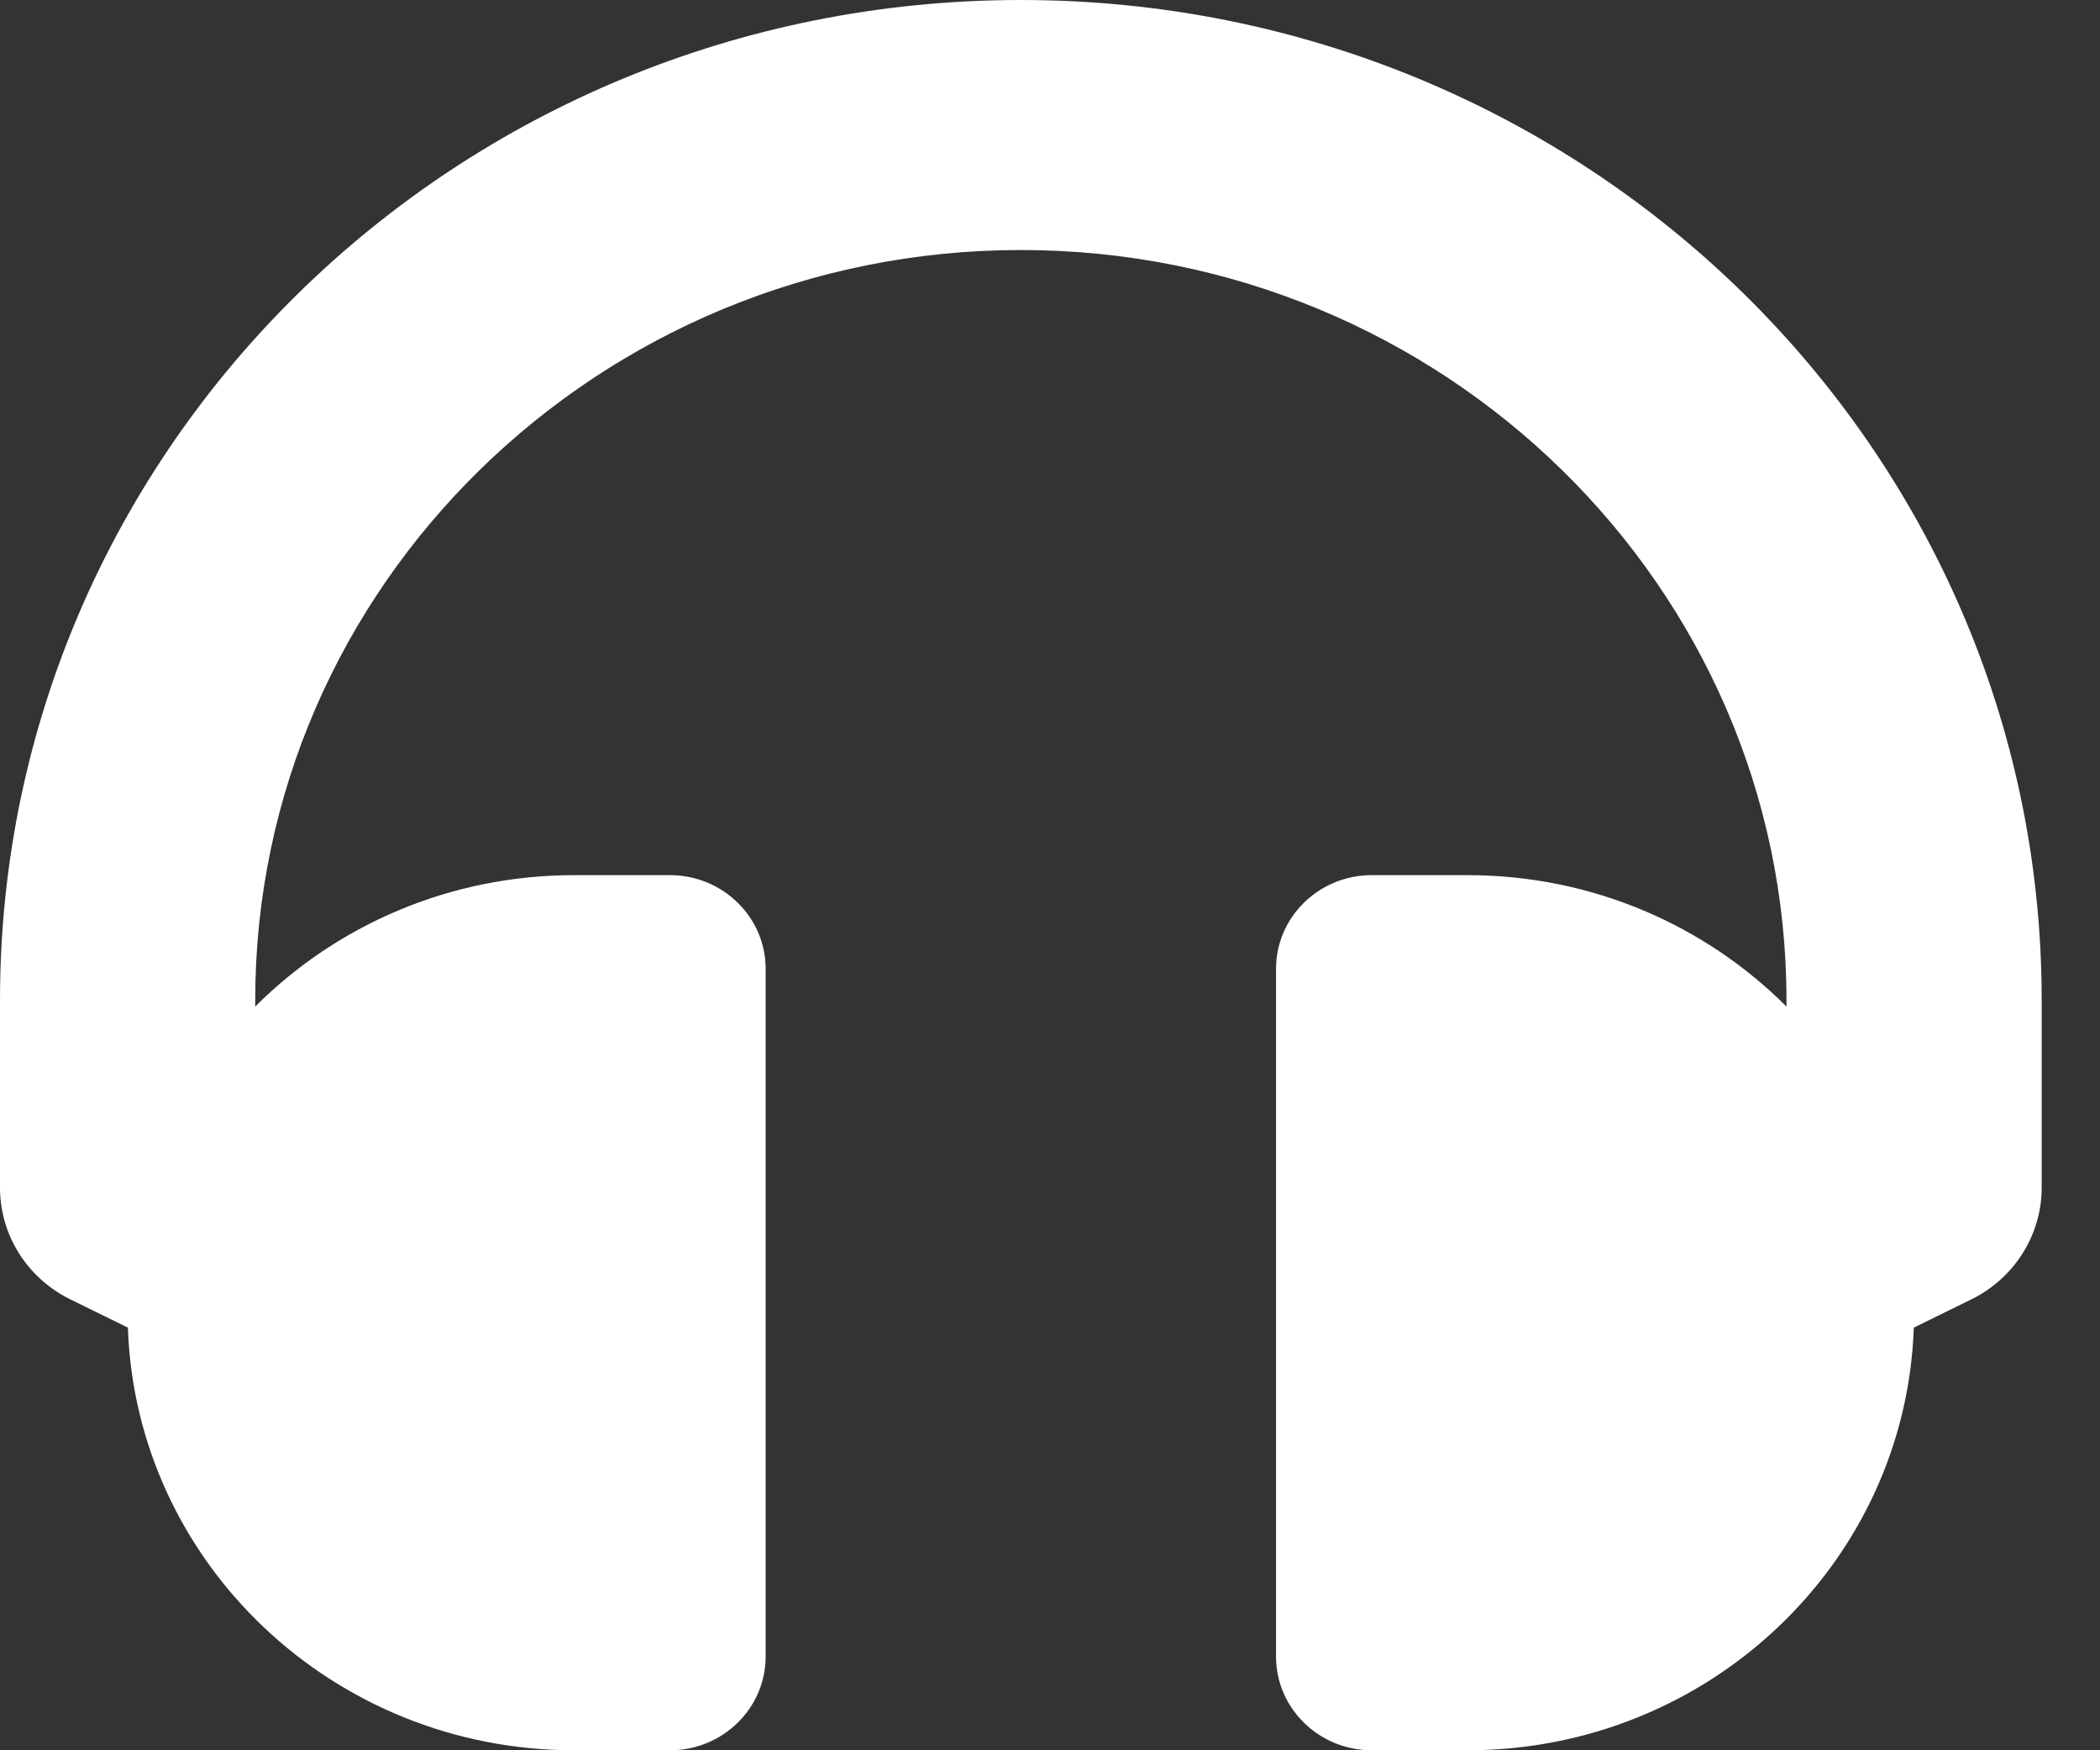 <svg width="30" height="25" viewBox="0 0 30 25" fill="none" xmlns="http://www.w3.org/2000/svg">
<rect x="0" y="0" width="30" height="25" fill="#333333" stroke="none"/>
<path d="M14.583 0C6.524 0 1.51407e-10 6.389 1.51407e-10 14.286V16.964C-4.36235e-06 17.296 0.094 17.621 0.272 17.903C0.45 18.185 0.705 18.413 1.008 18.561L1.827 18.963C1.942 22.316 4.752 25 8.203 25H9.57C10.325 25 10.938 24.4 10.938 23.661V13.839C10.938 13.1 10.325 12.5 9.57 12.5H8.203C6.418 12.5 4.804 13.219 3.646 14.377V14.286C3.646 8.378 8.552 3.571 14.583 3.571C20.614 3.571 25.521 8.378 25.521 14.286V14.377C24.363 13.219 22.749 12.5 20.963 12.5H19.596C18.841 12.5 18.229 13.1 18.229 13.839V23.661C18.229 24.4 18.841 25 19.596 25H20.963C24.415 25 27.225 22.316 27.34 18.963L28.159 18.561C28.462 18.413 28.716 18.185 28.894 17.903C29.072 17.621 29.167 17.296 29.167 16.964V14.286C29.167 6.391 22.644 0 14.583 0Z" fill="white"/>
</svg>

